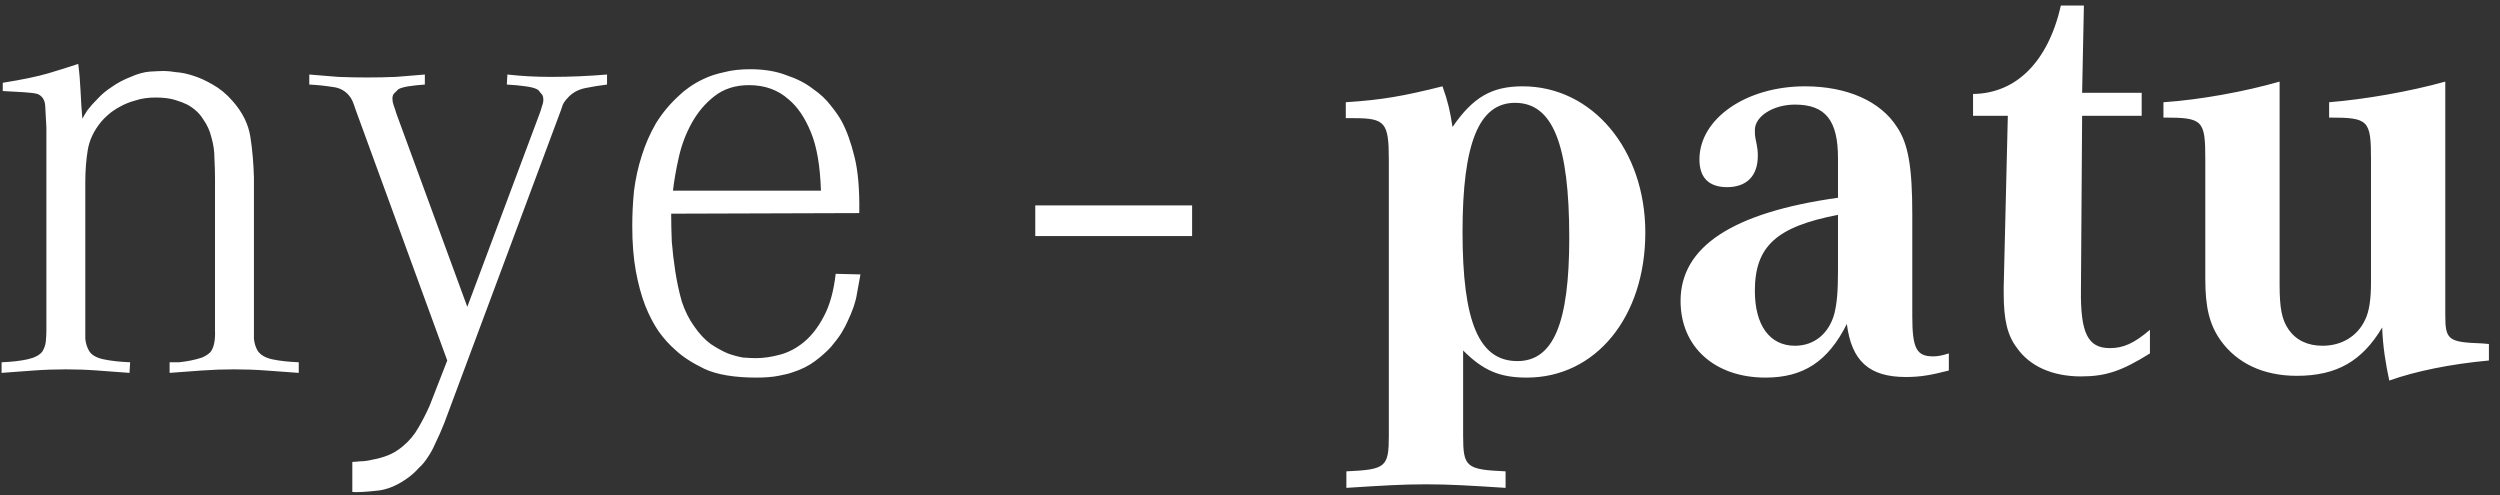 <svg width="212" height="42" viewBox="0 0 212 42" fill="none" xmlns="http://www.w3.org/2000/svg">
<rect x="0" y="0" width="212" height="42" fill="#333333" stroke="none"/>
<path d="M0.234 7.02C1.9 6.753 3.184 6.487 4.084 6.22C4.984 5.953 5.834 5.687 6.634 5.42C6.734 6.187 6.8 6.97 6.834 7.77C6.867 8.537 6.917 9.303 6.984 10.07C7.084 9.87 7.234 9.62 7.434 9.32C7.667 9.02 7.95 8.703 8.284 8.37C8.617 8.003 9.017 7.67 9.484 7.37C9.95 7.037 10.483 6.753 11.084 6.52C11.684 6.253 12.233 6.103 12.733 6.07C13.267 6.037 13.667 6.02 13.934 6.02C14.167 6.02 14.5 6.053 14.934 6.12C15.4 6.153 15.883 6.253 16.384 6.42C16.917 6.587 17.467 6.837 18.034 7.17C18.634 7.503 19.183 7.953 19.683 8.52C20.55 9.487 21.067 10.52 21.233 11.62C21.4 12.687 21.5 13.837 21.534 15.07V28.02C21.534 28.087 21.534 28.32 21.534 28.72C21.567 29.087 21.667 29.42 21.834 29.72C22.067 30.087 22.483 30.337 23.084 30.47C23.717 30.603 24.467 30.687 25.334 30.72V31.62C24.4 31.553 23.483 31.487 22.584 31.42C21.683 31.353 20.767 31.32 19.834 31.32C18.933 31.32 18.017 31.353 17.084 31.42C16.183 31.487 15.284 31.553 14.383 31.62V30.72C14.584 30.72 14.85 30.72 15.184 30.72C15.517 30.687 15.85 30.637 16.183 30.57C16.517 30.503 16.834 30.42 17.134 30.32C17.433 30.187 17.667 30.037 17.834 29.87C18.134 29.503 18.267 28.887 18.233 28.02V15.17C18.233 14.603 18.217 14.02 18.183 13.42C18.183 12.82 18.1 12.237 17.933 11.67C17.8 11.103 17.567 10.587 17.233 10.12C16.933 9.62 16.483 9.203 15.883 8.87C15.617 8.737 15.267 8.603 14.834 8.47C14.4 8.337 13.85 8.27 13.184 8.27C12.55 8.27 11.983 8.353 11.483 8.52C10.983 8.653 10.534 8.837 10.133 9.07C9.767 9.27 9.45 9.487 9.184 9.72C8.917 9.953 8.717 10.153 8.584 10.32C7.95 11.087 7.567 11.903 7.434 12.77C7.3 13.603 7.234 14.487 7.234 15.42V28.02C7.234 28.087 7.234 28.32 7.234 28.72C7.267 29.087 7.367 29.42 7.534 29.72C7.734 30.087 8.15 30.337 8.784 30.47C9.417 30.603 10.167 30.687 11.034 30.72L10.983 31.62C10.117 31.553 9.217 31.487 8.284 31.42C7.384 31.353 6.484 31.32 5.584 31.32C4.65 31.32 3.734 31.353 2.834 31.42C1.934 31.487 1.034 31.553 0.134 31.62V30.72C1 30.687 1.734 30.603 2.334 30.47C2.934 30.337 3.35 30.12 3.584 29.82C3.75 29.553 3.85 29.27 3.884 28.97C3.917 28.637 3.934 28.32 3.934 28.02V10.82C3.9 10.053 3.867 9.437 3.834 8.97C3.8 8.47 3.584 8.137 3.184 7.97C2.95 7.903 2.567 7.853 2.034 7.82C1.5 7.787 0.9 7.753 0.234 7.72V7.02ZM30.127 9.22C29.994 8.787 29.861 8.47 29.727 8.27C29.361 7.737 28.844 7.437 28.177 7.37C27.544 7.27 26.894 7.203 26.227 7.17V6.32C27.061 6.387 27.877 6.453 28.677 6.52C29.477 6.553 30.294 6.57 31.127 6.57C31.961 6.57 32.777 6.553 33.577 6.52C34.411 6.453 35.227 6.387 36.027 6.32V7.17C35.527 7.203 35.061 7.253 34.627 7.32C34.227 7.387 33.944 7.47 33.777 7.57C33.711 7.637 33.611 7.737 33.477 7.87C33.344 7.97 33.277 8.137 33.277 8.37C33.277 8.537 33.311 8.72 33.377 8.92C33.444 9.087 33.527 9.337 33.627 9.67L39.627 26.02L45.727 9.72C45.794 9.553 45.861 9.353 45.927 9.12C46.027 8.853 46.077 8.637 46.077 8.47C46.077 8.203 46.011 8.02 45.877 7.92C45.777 7.787 45.694 7.687 45.627 7.62C45.427 7.487 45.077 7.387 44.577 7.32C44.111 7.253 43.577 7.203 42.977 7.17L43.027 6.32C43.627 6.387 44.227 6.437 44.827 6.47C45.461 6.503 46.094 6.52 46.727 6.52C47.527 6.52 48.311 6.503 49.077 6.47C49.877 6.437 50.677 6.387 51.477 6.32V7.17C50.911 7.237 50.294 7.337 49.627 7.47C48.994 7.603 48.494 7.887 48.127 8.32C47.961 8.487 47.827 8.67 47.727 8.87C47.661 9.07 47.611 9.22 47.577 9.32L37.677 35.87C37.411 36.537 37.161 37.103 36.927 37.57C36.727 38.037 36.511 38.437 36.277 38.77C36.044 39.137 35.794 39.437 35.527 39.67C35.294 39.937 35.027 40.187 34.727 40.42C33.761 41.153 32.811 41.553 31.877 41.62C30.944 41.72 30.277 41.753 29.877 41.72V39.17C30.011 39.17 30.227 39.153 30.527 39.12C30.861 39.12 31.227 39.07 31.627 38.97C32.027 38.903 32.444 38.787 32.877 38.62C33.311 38.453 33.727 38.203 34.127 37.87C34.694 37.403 35.144 36.87 35.477 36.27C35.811 35.703 36.127 35.087 36.427 34.42L37.927 30.57L30.127 9.22ZM72.966 23.27C72.899 23.67 72.799 24.22 72.666 24.92C72.566 25.587 72.299 26.37 71.866 27.27C71.766 27.503 71.599 27.82 71.366 28.22C71.132 28.587 70.832 28.987 70.466 29.42C70.099 29.82 69.649 30.22 69.116 30.62C68.582 31.02 67.949 31.337 67.216 31.57C66.949 31.67 66.549 31.77 66.016 31.87C65.516 31.97 64.899 32.02 64.166 32.02C62.266 32.02 60.782 31.77 59.716 31.27C58.682 30.77 57.866 30.237 57.266 29.67C56.766 29.237 56.299 28.72 55.866 28.12C55.432 27.487 55.049 26.753 54.716 25.92C54.382 25.053 54.116 24.07 53.916 22.97C53.716 21.87 53.616 20.603 53.616 19.17C53.616 18.17 53.666 17.17 53.766 16.17C53.899 15.137 54.116 14.153 54.416 13.22C54.716 12.253 55.116 11.337 55.616 10.47C56.149 9.603 56.799 8.82 57.566 8.12C57.799 7.887 58.082 7.653 58.416 7.42C58.782 7.153 59.216 6.903 59.716 6.67C60.216 6.437 60.782 6.253 61.416 6.12C62.049 5.953 62.782 5.87 63.616 5.87C64.782 5.87 65.799 6.037 66.666 6.37C67.566 6.67 68.316 7.053 68.916 7.52C69.549 7.953 70.066 8.437 70.466 8.97C70.866 9.47 71.166 9.903 71.366 10.27C71.799 11.07 72.166 12.087 72.466 13.32C72.766 14.52 72.899 16.103 72.866 18.07L56.916 18.12C56.916 18.82 56.932 19.603 56.966 20.47C57.032 21.303 57.132 22.153 57.266 23.02C57.399 23.887 57.582 24.737 57.816 25.57C58.082 26.37 58.432 27.07 58.866 27.67C59.299 28.303 59.766 28.803 60.266 29.17C60.766 29.503 61.249 29.77 61.716 29.97C62.182 30.137 62.616 30.253 63.016 30.32C63.449 30.353 63.816 30.37 64.116 30.37C64.749 30.37 65.432 30.27 66.166 30.07C66.899 29.87 67.582 29.503 68.216 28.97C68.849 28.437 69.399 27.72 69.866 26.82C70.366 25.887 70.699 24.687 70.866 23.22L72.966 23.27ZM69.616 16.17C69.549 14.07 69.266 12.42 68.766 11.22C68.266 9.987 67.632 9.053 66.866 8.42C65.966 7.62 64.849 7.22 63.516 7.22C62.349 7.22 61.366 7.537 60.566 8.17C59.799 8.77 59.166 9.52 58.666 10.42C58.166 11.32 57.799 12.287 57.566 13.32C57.332 14.353 57.166 15.303 57.066 16.17H69.616ZM87.791 20.02H101.091V17.42H87.791V20.02ZM114.123 10.02H114.773C117.473 10.02 117.773 10.37 117.773 13.57V36.92C117.773 39.62 117.523 39.82 114.173 39.97V41.37C117.323 41.17 118.923 41.07 120.923 41.07C122.923 41.07 124.523 41.17 127.673 41.37V39.97C124.323 39.82 124.073 39.62 124.073 36.92V29.72C125.773 31.42 127.173 32.02 129.473 32.02C135.323 32.02 139.523 26.87 139.523 19.72C139.523 12.67 135.023 7.32 129.123 7.32C126.523 7.32 124.923 8.22 123.173 10.77C122.973 9.42 122.773 8.57 122.323 7.32C118.923 8.17 117.173 8.47 114.123 8.67V10.02ZM128.473 8.72C131.673 8.72 133.073 12.22 133.073 20.17C133.073 27.42 131.723 30.62 128.673 30.62C125.423 30.62 124.023 27.32 124.023 19.67C124.023 12.12 125.423 8.72 128.473 8.72ZM165.262 29.97C164.612 30.17 164.312 30.22 163.912 30.22C162.512 30.22 162.162 29.52 162.162 26.82V18.17C162.162 14.12 161.812 12.17 160.862 10.77C159.462 8.57 156.612 7.32 153.062 7.32C148.062 7.32 144.112 10.07 144.112 13.52C144.112 15.07 144.912 15.87 146.462 15.87C148.112 15.87 149.062 14.92 149.062 13.22C149.062 12.87 149.062 12.67 148.862 11.72C148.812 11.47 148.812 11.22 148.812 11.02C148.812 9.87 150.362 8.87 152.212 8.87C154.812 8.87 155.862 10.22 155.862 13.42V16.77C146.912 18.02 142.512 20.92 142.512 25.52C142.512 29.42 145.412 32.02 149.712 32.02C152.912 32.02 155.012 30.67 156.612 27.47C157.012 30.62 158.512 31.97 161.612 31.97C162.812 31.97 163.712 31.82 165.262 31.42V29.97ZM155.862 22.97C155.862 24.82 155.762 25.72 155.562 26.57C155.112 28.27 153.862 29.32 152.212 29.32C150.062 29.32 148.812 27.57 148.812 24.67C148.812 20.87 150.662 19.22 155.862 18.22V22.97ZM182.314 27.97C180.964 29.12 180.064 29.52 178.914 29.52C177.064 29.52 176.414 28.27 176.464 24.57L176.564 9.82H181.614V7.87H176.564L176.714 0.47H174.764C173.664 5.27 170.964 7.92 167.314 7.97V9.82H170.264L169.914 24.32V24.87C169.914 27.07 170.214 28.42 171.014 29.47C172.114 31.07 174.064 31.92 176.464 31.92C178.564 31.92 179.914 31.47 182.314 29.97V27.97ZM193.31 6.92C190.36 7.77 186.51 8.47 183.46 8.67V9.97C186.81 9.97 187.01 10.17 187.01 13.52V23.67C187.01 26.07 187.36 27.52 188.31 28.87C189.71 30.82 191.96 31.87 194.76 31.87C198.16 31.87 200.31 30.62 202.01 27.77C202.06 29.37 202.31 30.87 202.61 32.27C204.86 31.47 207.81 30.87 211.06 30.57V29.17L210.46 29.12C207.61 29.02 207.36 28.82 207.36 26.72V6.92C204.31 7.77 200.56 8.42 197.51 8.67V9.97C200.86 9.97 201.06 10.17 201.06 13.52V23.97C201.06 25.37 200.91 26.42 200.56 27.12C199.91 28.52 198.56 29.32 196.96 29.32C195.71 29.32 194.71 28.87 194.06 27.92C193.51 27.12 193.31 26.17 193.31 24.12V6.92Z" fill="white"/>
</svg>
